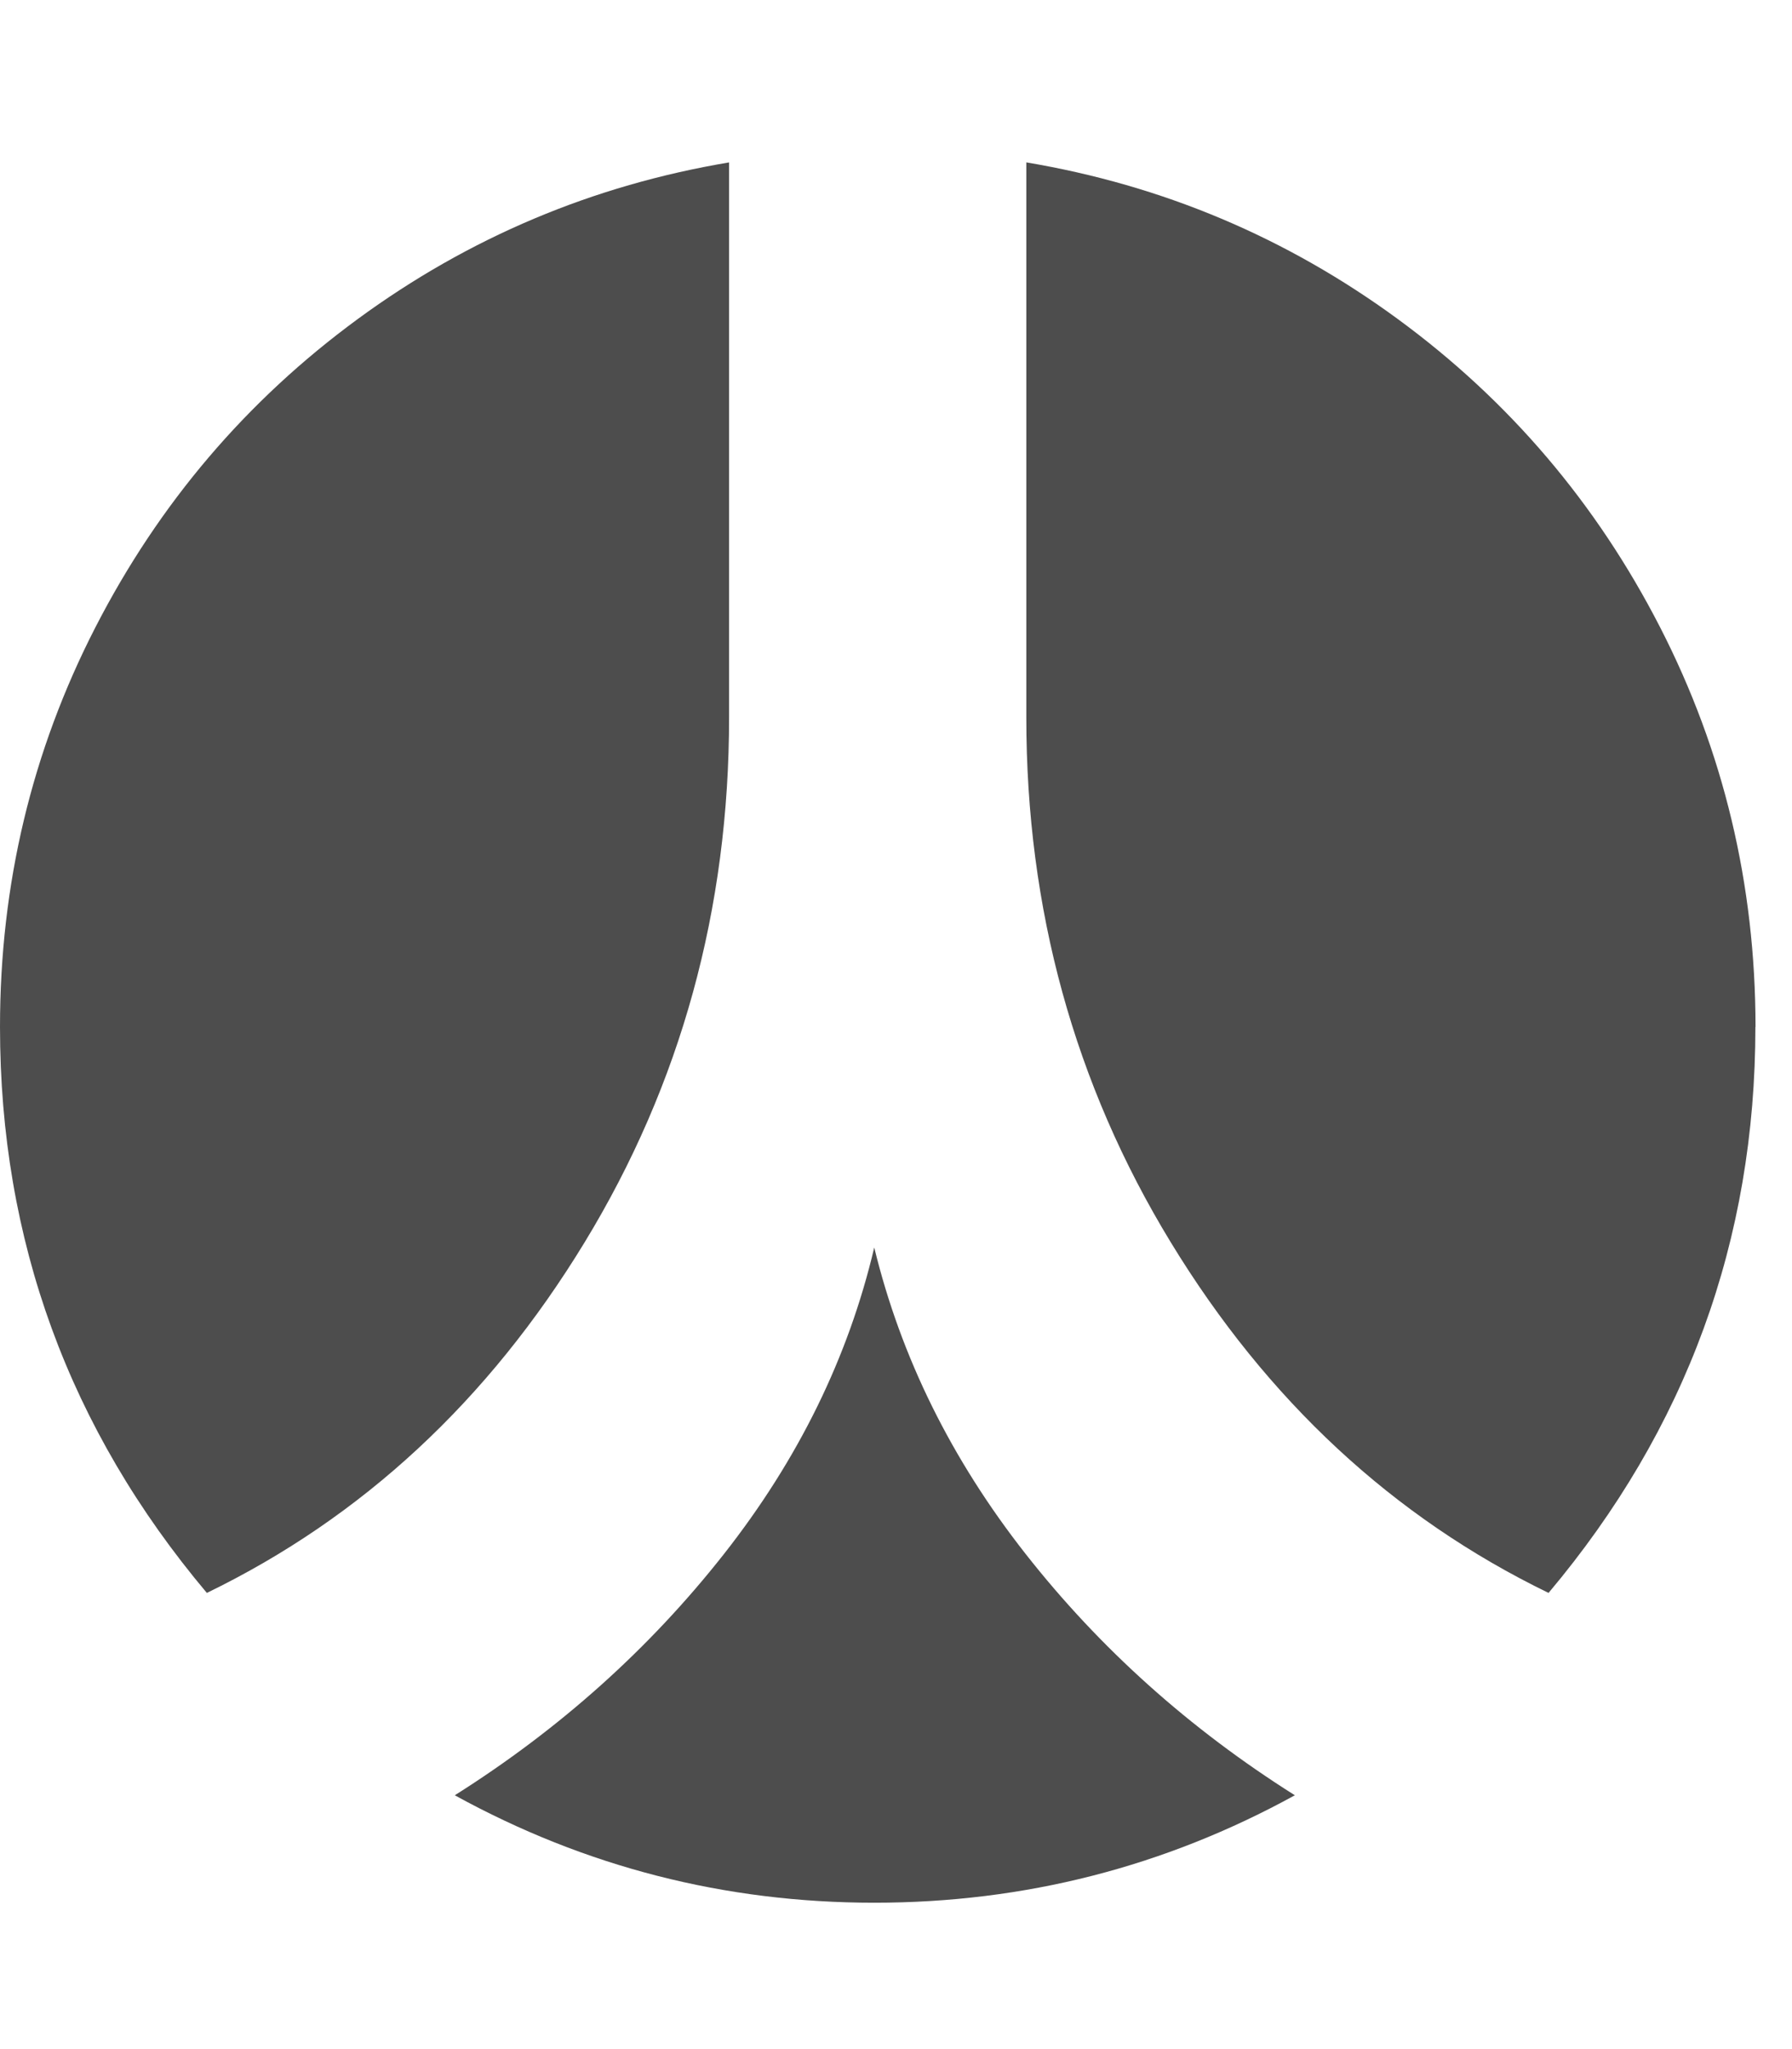<?xml version="1.0" encoding="utf-8"?>
<!-- Generated by IcoMoon.io -->
<!DOCTYPE svg PUBLIC "-//W3C//DTD SVG 1.1//EN" "http://www.w3.org/Graphics/SVG/1.1/DTD/svg11.dtd">
<svg version="1.1" xmlns="http://www.w3.org/2000/svg" xmlns:xlink="http://www.w3.org/1999/xlink" width="14" height="16" viewBox="0 0 14 16">
<path fill="#4d4d4d" d="M10.116 14.018q-1.527 0.839-3.286 0.839-1.75 0-3.277-0.839 1.232-0.777 2.103-1.884t1.174-2.393q0.313 1.286 1.183 2.393t2.103 1.884zM5.696 1.268v4.33q0 2.25-1.129 4.103t-2.951 2.737q-1.616-1.92-1.616-4.42 0-1.67 0.746-3.121t2.049-2.406 2.902-1.223zM13.714 8.018q0 2.5-1.616 4.42-1.821-0.884-2.951-2.737t-1.129-4.103v-4.33q1.598 0.268 2.902 1.223t2.049 2.406 0.746 3.121z"></path>
</svg>
